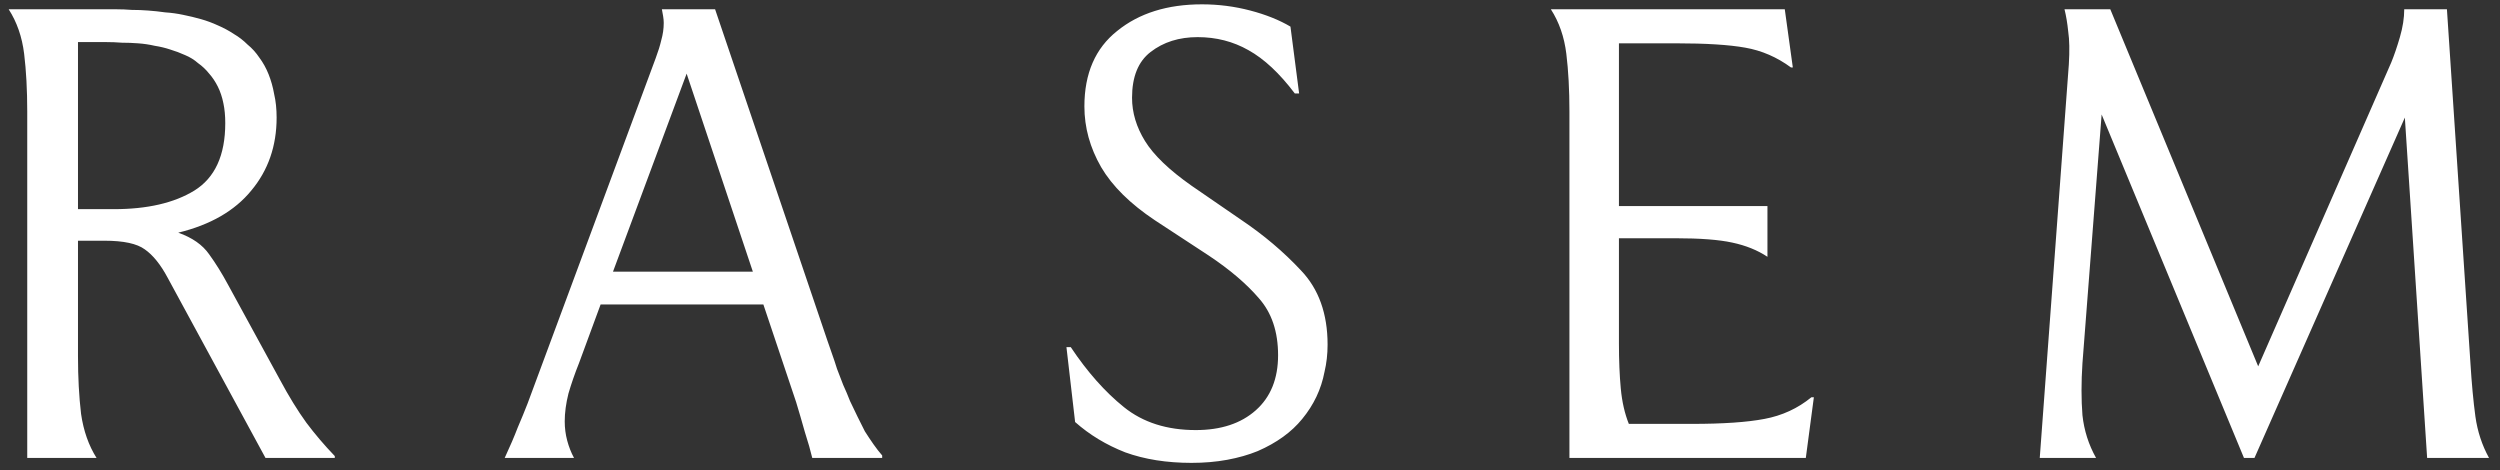 <svg viewBox="0 0 202 38" fill="none" xmlns="http://www.w3.org/2000/svg">
<rect x="0" y="0" width="202" height="38" fill="#333333" stroke="none"/>
<path d="M0.701 0.75H9.401C9.801 0.75 10.217 0.767 10.651 0.8C11.084 0.8 11.517 0.817 11.951 0.85C12.417 0.883 12.884 0.933 13.351 1C13.851 1.033 14.334 1.1 14.801 1.2C15.301 1.3 15.784 1.417 16.251 1.55C16.717 1.683 17.167 1.85 17.601 2.05C18.067 2.25 18.501 2.483 18.901 2.75C19.301 2.983 19.667 3.267 20.001 3.6C20.367 3.9 20.684 4.25 20.951 4.65C21.251 5.05 21.501 5.5 21.701 6C21.901 6.5 22.051 7.033 22.151 7.6C22.284 8.167 22.351 8.8 22.351 9.5C22.351 11.8 21.667 13.767 20.301 15.4C18.967 17.033 17.001 18.167 14.401 18.8C15.534 19.2 16.367 19.783 16.901 20.55C17.434 21.283 17.951 22.117 18.451 23.05L22.601 30.65C23.334 32.017 24.051 33.183 24.751 34.15C25.451 35.083 26.217 35.983 27.051 36.85V37H21.451L13.551 22.45C12.984 21.383 12.367 20.617 11.701 20.15C11.067 19.683 9.984 19.45 8.451 19.45H6.301V28.75C6.301 30.483 6.384 32.05 6.551 33.45C6.751 34.817 7.167 36 7.801 37H2.201V9C2.201 7.267 2.117 5.717 1.951 4.35C1.784 2.983 1.367 1.783 0.701 0.75ZM8.551 3.4H6.301V16.9H9.201C11.901 16.9 14.067 16.4 15.701 15.4C17.367 14.367 18.201 12.55 18.201 9.95C18.201 9.35 18.151 8.817 18.051 8.35C17.951 7.85 17.801 7.4 17.601 7C17.401 6.6 17.167 6.25 16.901 5.95C16.634 5.617 16.334 5.333 16.001 5.1C15.701 4.833 15.351 4.617 14.951 4.45C14.584 4.283 14.184 4.133 13.751 4C13.351 3.867 12.934 3.767 12.501 3.7C12.067 3.6 11.617 3.533 11.151 3.5C10.717 3.467 10.284 3.45 9.851 3.45C9.417 3.417 8.984 3.4 8.551 3.4ZM40.78 37C41.213 36.067 41.563 35.25 41.83 34.55C42.13 33.85 42.397 33.2 42.63 32.6L52.98 4.7C53.18 4.167 53.33 3.683 53.43 3.25C53.563 2.783 53.63 2.317 53.63 1.85C53.63 1.683 53.613 1.5 53.58 1.3C53.547 1.1 53.513 0.917 53.48 0.75H57.78L66.83 27.45C66.963 27.817 67.097 28.2 67.23 28.6C67.363 28.967 67.496 29.367 67.63 29.8C67.796 30.233 67.963 30.667 68.13 31.1C68.33 31.533 68.513 31.967 68.68 32.4C68.88 32.8 69.08 33.217 69.28 33.65C69.48 34.05 69.68 34.45 69.88 34.85C70.113 35.217 70.347 35.567 70.58 35.9C70.813 36.233 71.047 36.533 71.28 36.8V37H65.63C65.497 36.433 65.297 35.733 65.03 34.9C64.797 34.067 64.563 33.267 64.33 32.5L61.68 24.6H48.53L46.78 29.35C46.447 30.183 46.163 31 45.93 31.8C45.73 32.6 45.63 33.35 45.63 34.05C45.63 34.583 45.697 35.1 45.83 35.6C45.963 36.1 46.147 36.567 46.38 37H40.78ZM49.53 21.95H60.83L55.48 5.95L49.53 21.95ZM86.169 28.05H86.519C87.853 30.05 89.286 31.667 90.819 32.9C92.353 34.133 94.286 34.75 96.619 34.75C98.653 34.75 100.269 34.217 101.469 33.15C102.669 32.083 103.269 30.6 103.269 28.7C103.269 26.8 102.753 25.267 101.719 24.1C100.719 22.933 99.369 21.783 97.669 20.65L93.319 17.8C91.319 16.467 89.869 15.033 88.969 13.5C88.069 11.933 87.619 10.3 87.619 8.6C87.619 5.933 88.503 3.9 90.269 2.5C92.036 1.067 94.319 0.35 97.119 0.35C98.453 0.35 99.753 0.517 101.019 0.85C102.286 1.183 103.369 1.617 104.269 2.15L104.969 7.55H104.619C103.386 5.917 102.136 4.75 100.869 4.05C99.636 3.35 98.269 3 96.769 3C95.269 3 94.003 3.4 92.969 4.2C91.969 4.967 91.469 6.2 91.469 7.9C91.469 9.1 91.819 10.267 92.519 11.4C93.219 12.533 94.469 13.733 96.269 15L100.269 17.75C102.103 18.983 103.719 20.35 105.119 21.85C106.553 23.35 107.269 25.35 107.269 27.85C107.269 28.617 107.186 29.35 107.019 30.05C106.886 30.75 106.669 31.417 106.369 32.05C106.069 32.683 105.686 33.283 105.219 33.85C104.786 34.383 104.269 34.867 103.669 35.3C103.069 35.733 102.386 36.117 101.619 36.45C100.886 36.75 100.069 36.983 99.169 37.15C98.269 37.317 97.303 37.4 96.269 37.4C94.269 37.4 92.486 37.117 90.919 36.55C89.386 35.95 88.036 35.133 86.869 34.1L86.169 28.05ZM126.81 37V9C126.81 7.267 126.727 5.717 126.56 4.35C126.393 2.983 125.977 1.783 125.31 0.75H144.21L144.86 5.45H144.71C143.577 4.617 142.343 4.083 141.01 3.85C139.71 3.617 137.843 3.5 135.41 3.5H130.81V16.65H142.81V20.75C142.01 20.217 141.06 19.833 139.96 19.6C138.893 19.367 137.36 19.25 135.36 19.25H130.81V27.75C130.81 29.117 130.86 30.333 130.96 31.4C131.06 32.467 131.277 33.417 131.61 34.25H136.71C139.21 34.25 141.16 34.117 142.56 33.85C143.993 33.583 145.26 33 146.36 32.1H146.56L145.91 37H126.81ZM169.362 37H164.812L167.162 5.2C167.229 4.1 167.212 3.217 167.112 2.55C167.045 1.883 166.945 1.283 166.812 0.75H170.512L182.462 29.6L193.212 5.05C193.445 4.483 193.679 3.8 193.912 3C194.145 2.2 194.262 1.45 194.262 0.75H197.712L199.612 29.35C199.712 30.983 199.845 32.417 200.012 33.65C200.179 34.85 200.545 35.967 201.112 37H196.112L194.312 9.5L182.162 37H181.312L169.812 9.25L168.262 29.35C168.162 30.883 168.162 32.283 168.262 33.55C168.395 34.783 168.762 35.933 169.362 37Z" fill="white"/>
</svg>
